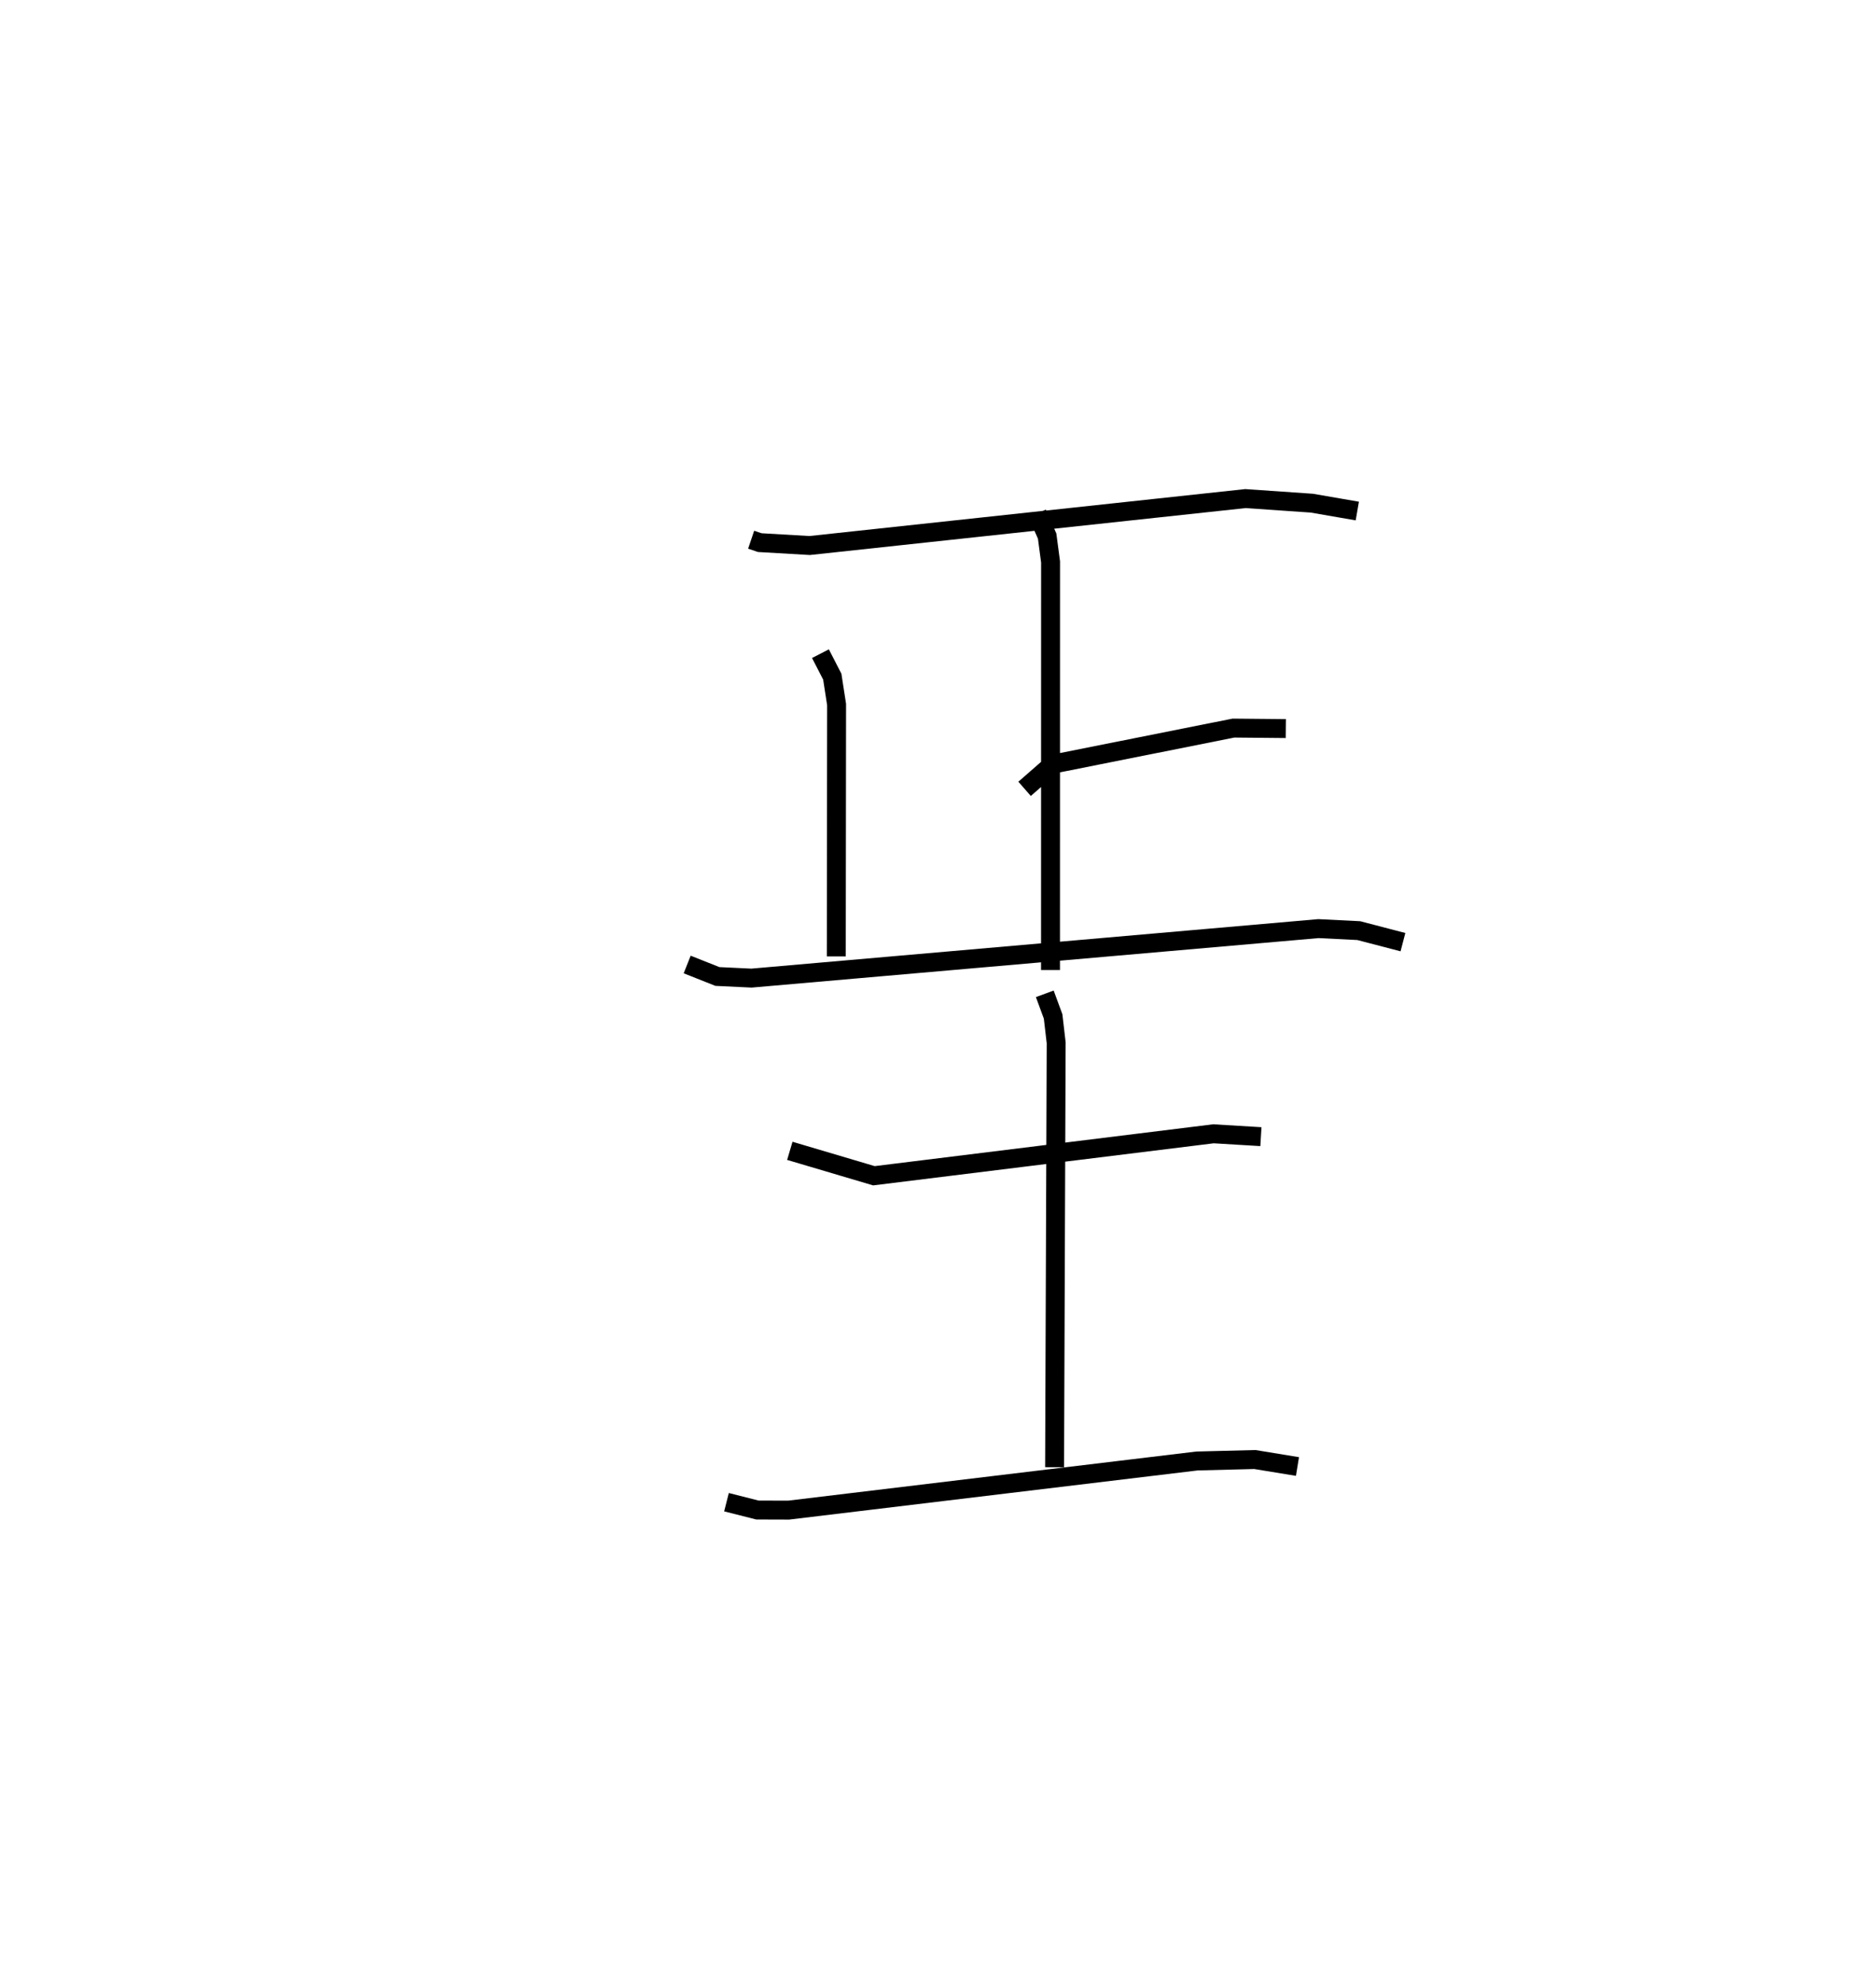 <?xml version="1.0" encoding="utf-8" ?>
<svg baseProfile="full" height="104.788" version="1.1" width="99.142" xmlns="http://www.w3.org/2000/svg" xmlns:ev="http://www.w3.org/2001/xml-events" xmlns:xlink="http://www.w3.org/1999/xlink"><defs /><rect fill="white" height="104.788" width="99.142" x="0" y="0" /><path d="M25,25 m0.0,0.0 m14.696,3.516 l0.456,0.154 2.638,0.153 l23.028,-2.48 3.508,0.242 l2.404,0.416 m-17.583,14.678 l1.494,-1.306 9.546,-1.904 l2.765,0.026 m-13.142,-11.367 l0.529,1.196 0.181,1.365 l-0.003,21.564 m-12.158,-16.716 l0.625,1.214 0.228,1.473 l-0.016,13.309 m-7.88,0.426 l1.596,0.634 1.802,0.086 l29.962,-2.615 2.131,0.106 l2.335,0.609 m-32.402,11.026 l4.444,1.317 17.943,-2.217 l2.509,0.151 m-11.422,-7.547 l0.44,1.194 0.162,1.394 l-0.084,22.424 m-17.339,1.848 l1.634,0.414 1.649,0.005 l21.582,-2.596 3.059,-0.077 l2.251,0.369 " fill="none" stroke="black" stroke-width="1" /></svg>